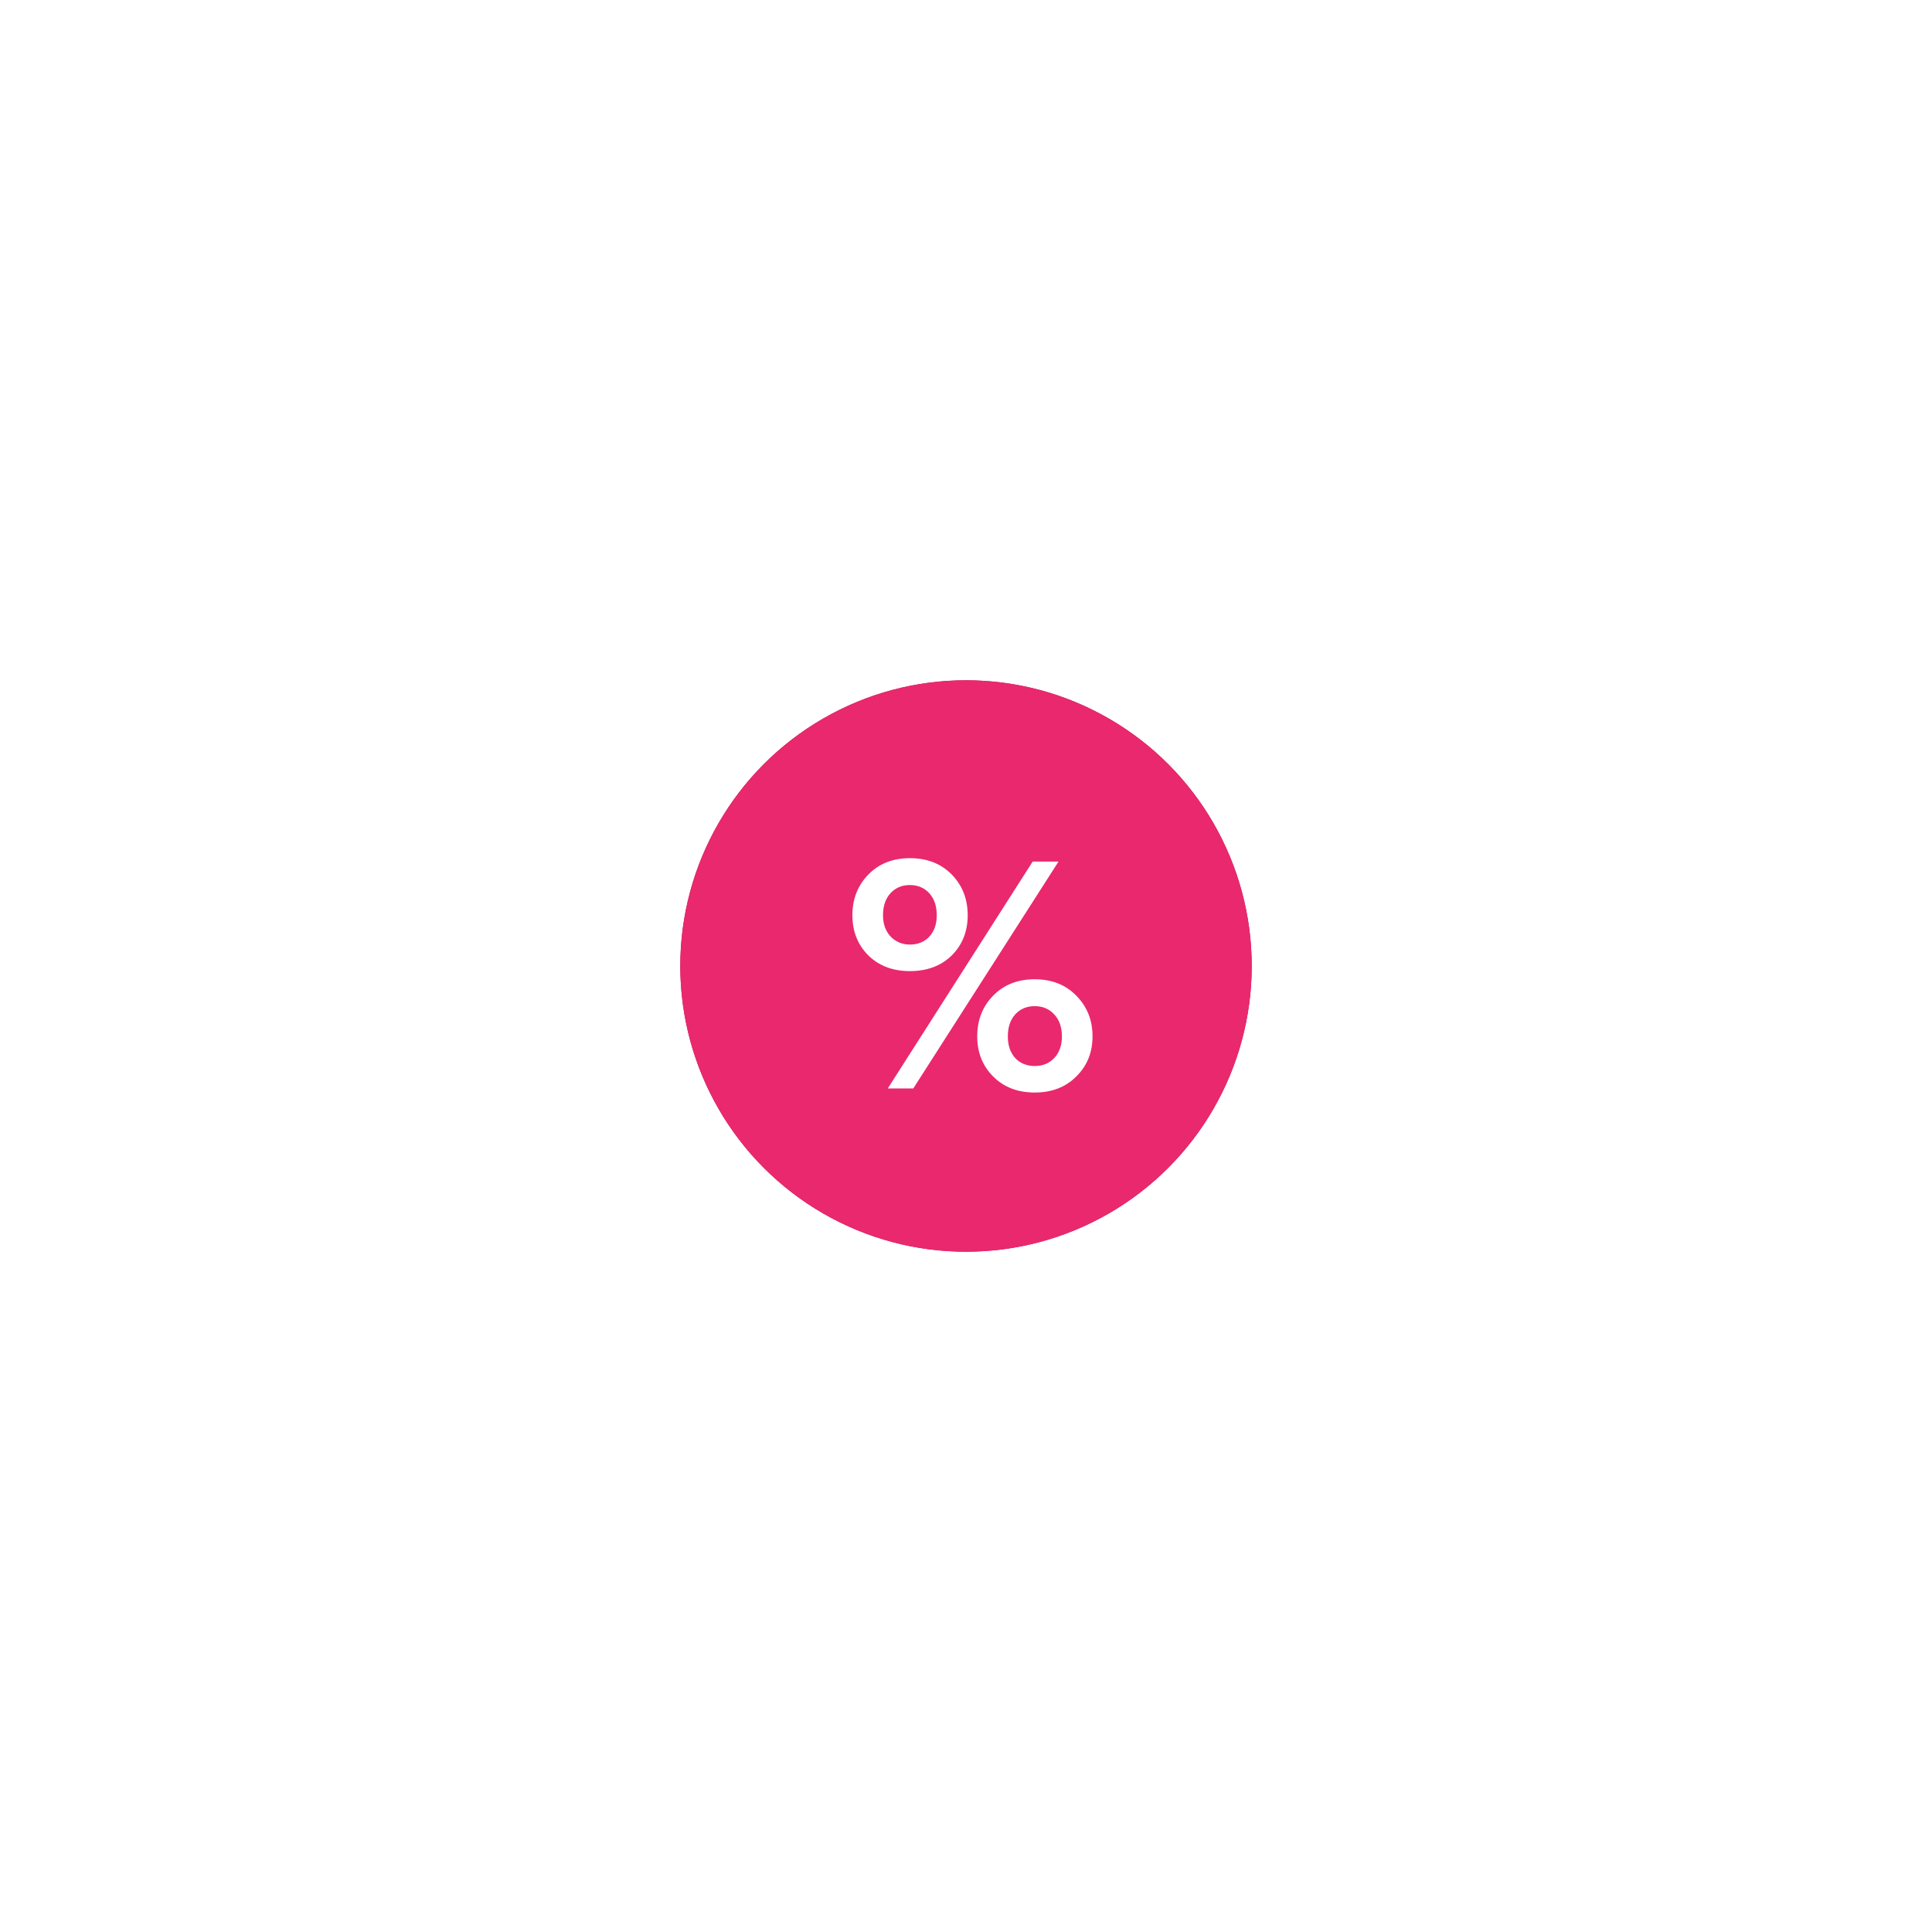 <svg width="142" height="142" viewBox="0 0 142 142" fill="none" xmlns="http://www.w3.org/2000/svg"><circle cx="71" cy="71" r="21" fill="#A81C4E" filter="url(#a)"/><circle cx="71" cy="71" r="21" fill="#EA286D"/><path d="M66.875 71.375c-1.25 0-2.267-.383-3.05-1.15-.783-.783-1.175-1.767-1.175-2.95 0-1.2.392-2.2 1.175-3 .783-.8 1.8-1.2 3.05-1.2 1.267 0 2.292.4 3.075 1.2.783.8 1.175 1.8 1.175 3 0 1.183-.392 2.167-1.175 2.95-.783.767-1.808 1.15-3.075 1.15zm.25 8.625H65.25L75.9 63.325h1.9L67.125 80zm11.975-.875c-.783.783-1.8 1.175-3.05 1.175-1.25 0-2.267-.392-3.05-1.175-.783-.783-1.175-1.767-1.175-2.95 0-1.2.392-2.2 1.175-3 .783-.8 1.8-1.2 3.05-1.2 1.25 0 2.267.4 3.05 1.2.8.8 1.2 1.8 1.2 3 0 1.183-.4 2.167-1.2 2.95zm-12.225-9.7c.583 0 1.058-.192 1.425-.575.367-.4.55-.925.55-1.575 0-.683-.183-1.225-.55-1.625-.367-.4-.842-.6-1.425-.6-.583 0-1.058.2-1.425.6-.367.4-.55.942-.55 1.625 0 .633.183 1.15.55 1.55.383.4.858.6 1.425.6zm7.75 8.35c.367.383.842.575 1.425.575.583 0 1.058-.192 1.425-.575.383-.4.575-.933.575-1.6 0-.683-.192-1.225-.575-1.625-.367-.4-.842-.6-1.425-.6-.583 0-1.058.2-1.425.6-.367.4-.55.942-.55 1.625 0 .667.183 1.2.55 1.6z" fill="#fff"/><defs><filter id="a" x="0" y="0" width="142" height="142" filterUnits="userSpaceOnUse" color-interpolation-filters="sRGB"><feFlood flood-opacity="0" result="BackgroundImageFix"/><feBlend in="SourceGraphic" in2="BackgroundImageFix" result="shape"/><feGaussianBlur stdDeviation="25" result="effect1_foregroundBlur_1933_26516"/></filter></defs></svg>